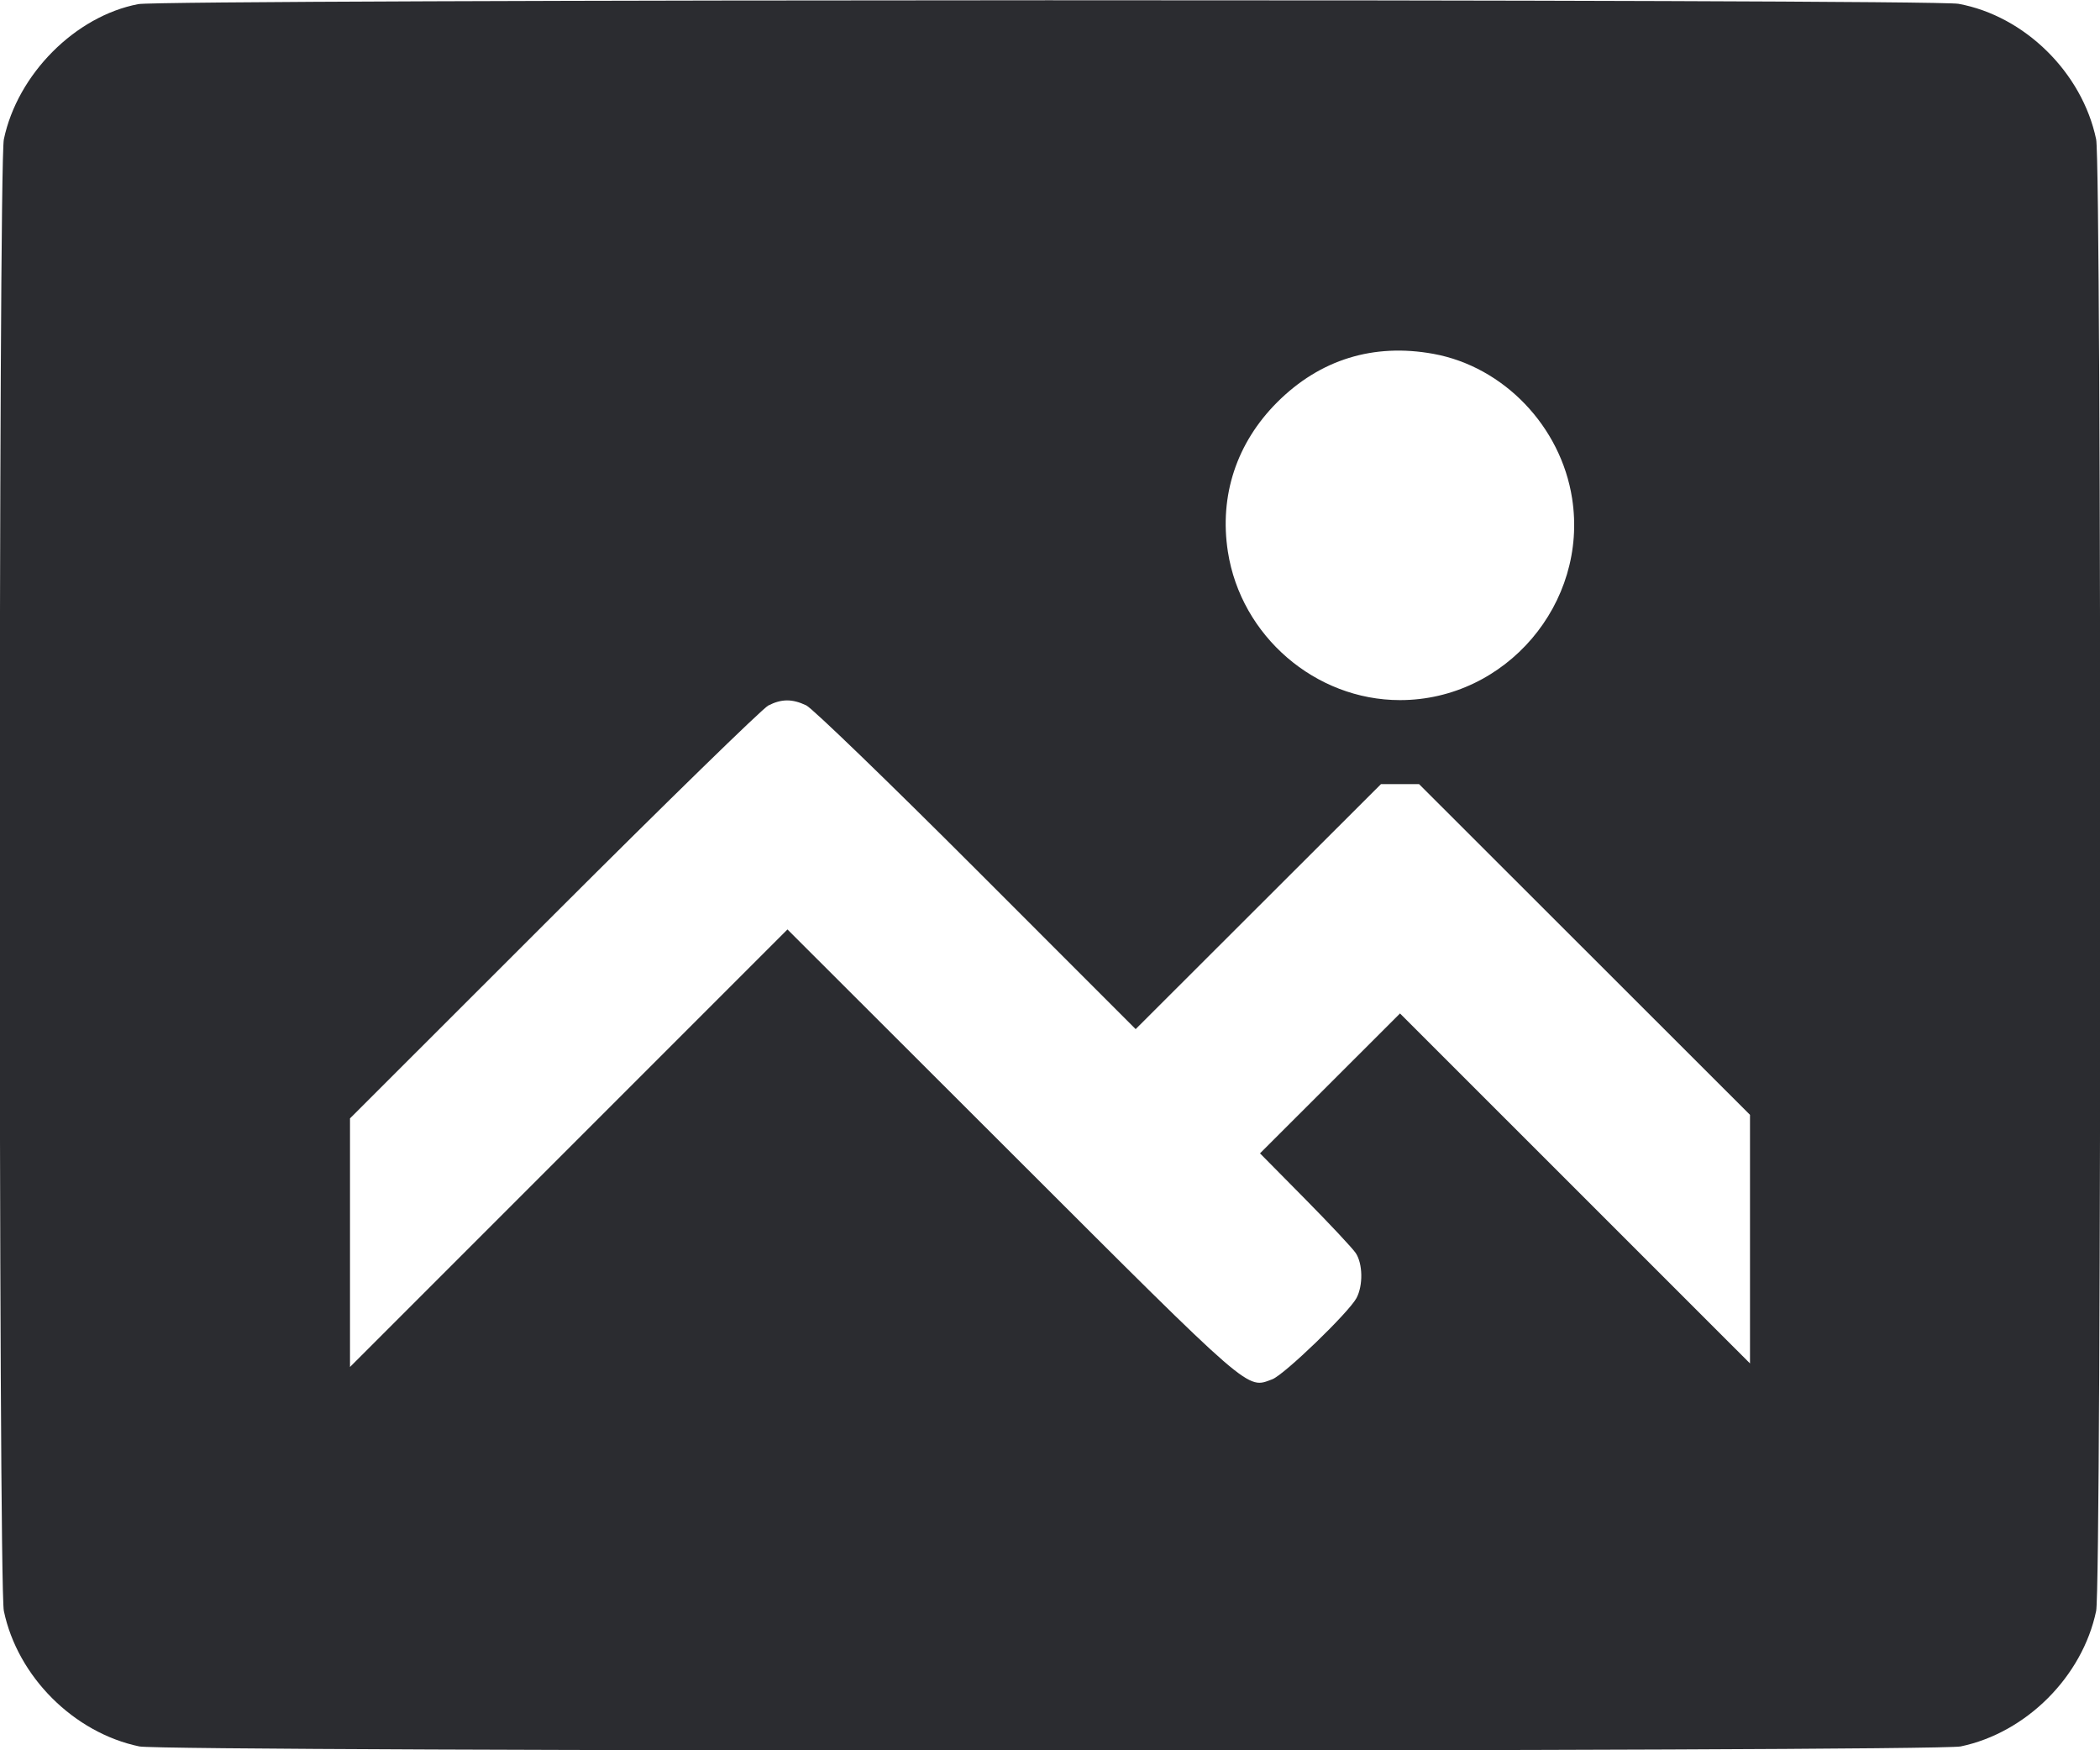 <svg width="48" height="40" viewBox="0 0 48 40" fill="none" xmlns="http://www.w3.org/2000/svg"><path d="M3.161 0.094 C 1.719 0.369,0.399 1.697,0.088 3.184 C -0.037 3.784,-0.037 36.216,0.088 36.816 C 0.401 38.315,1.685 39.599,3.184 39.912 C 3.785 40.037,44.215 40.037,44.816 39.912 C 46.315 39.599,47.599 38.315,47.912 36.816 C 48.037 36.216,48.037 3.784,47.912 3.184 C 47.594 1.659,46.277 0.363,44.765 0.087 C 44.149 -0.026,3.752 -0.019,3.161 0.094 M32.765 8.087 C 34.370 8.380,35.678 9.744,35.934 11.391 C 36.307 13.788,34.419 16.000,32.000 16.000 C 30.064 16.000,28.366 14.536,28.066 12.609 C 27.867 11.327,28.264 10.122,29.193 9.193 C 30.170 8.216,31.396 7.837,32.765 8.087 M18.428 16.120 C 18.567 16.185,20.318 17.877,22.319 19.879 L 25.958 23.519 28.762 20.719 L 31.565 17.920 32.001 17.920 L 32.436 17.920 36.218 21.699 L 40.000 25.478 40.000 28.319 L 40.000 31.159 36.000 27.160 L 32.000 23.161 30.400 24.760 L 28.800 26.358 29.829 27.399 C 30.395 27.972,30.917 28.529,30.989 28.638 C 31.150 28.882,31.159 29.375,31.006 29.664 C 30.832 29.992,29.353 31.420,29.081 31.521 C 28.490 31.742,28.665 31.894,23.140 26.375 L 17.999 21.241 13.000 26.240 L 8.000 31.240 8.000 28.400 L 8.000 25.559 12.660 20.903 C 15.223 18.342,17.428 16.192,17.560 16.124 C 17.863 15.969,18.108 15.968,18.428 16.120 " fill="#2B2C30" stroke="none" fill-rule="evenodd"></path></svg>